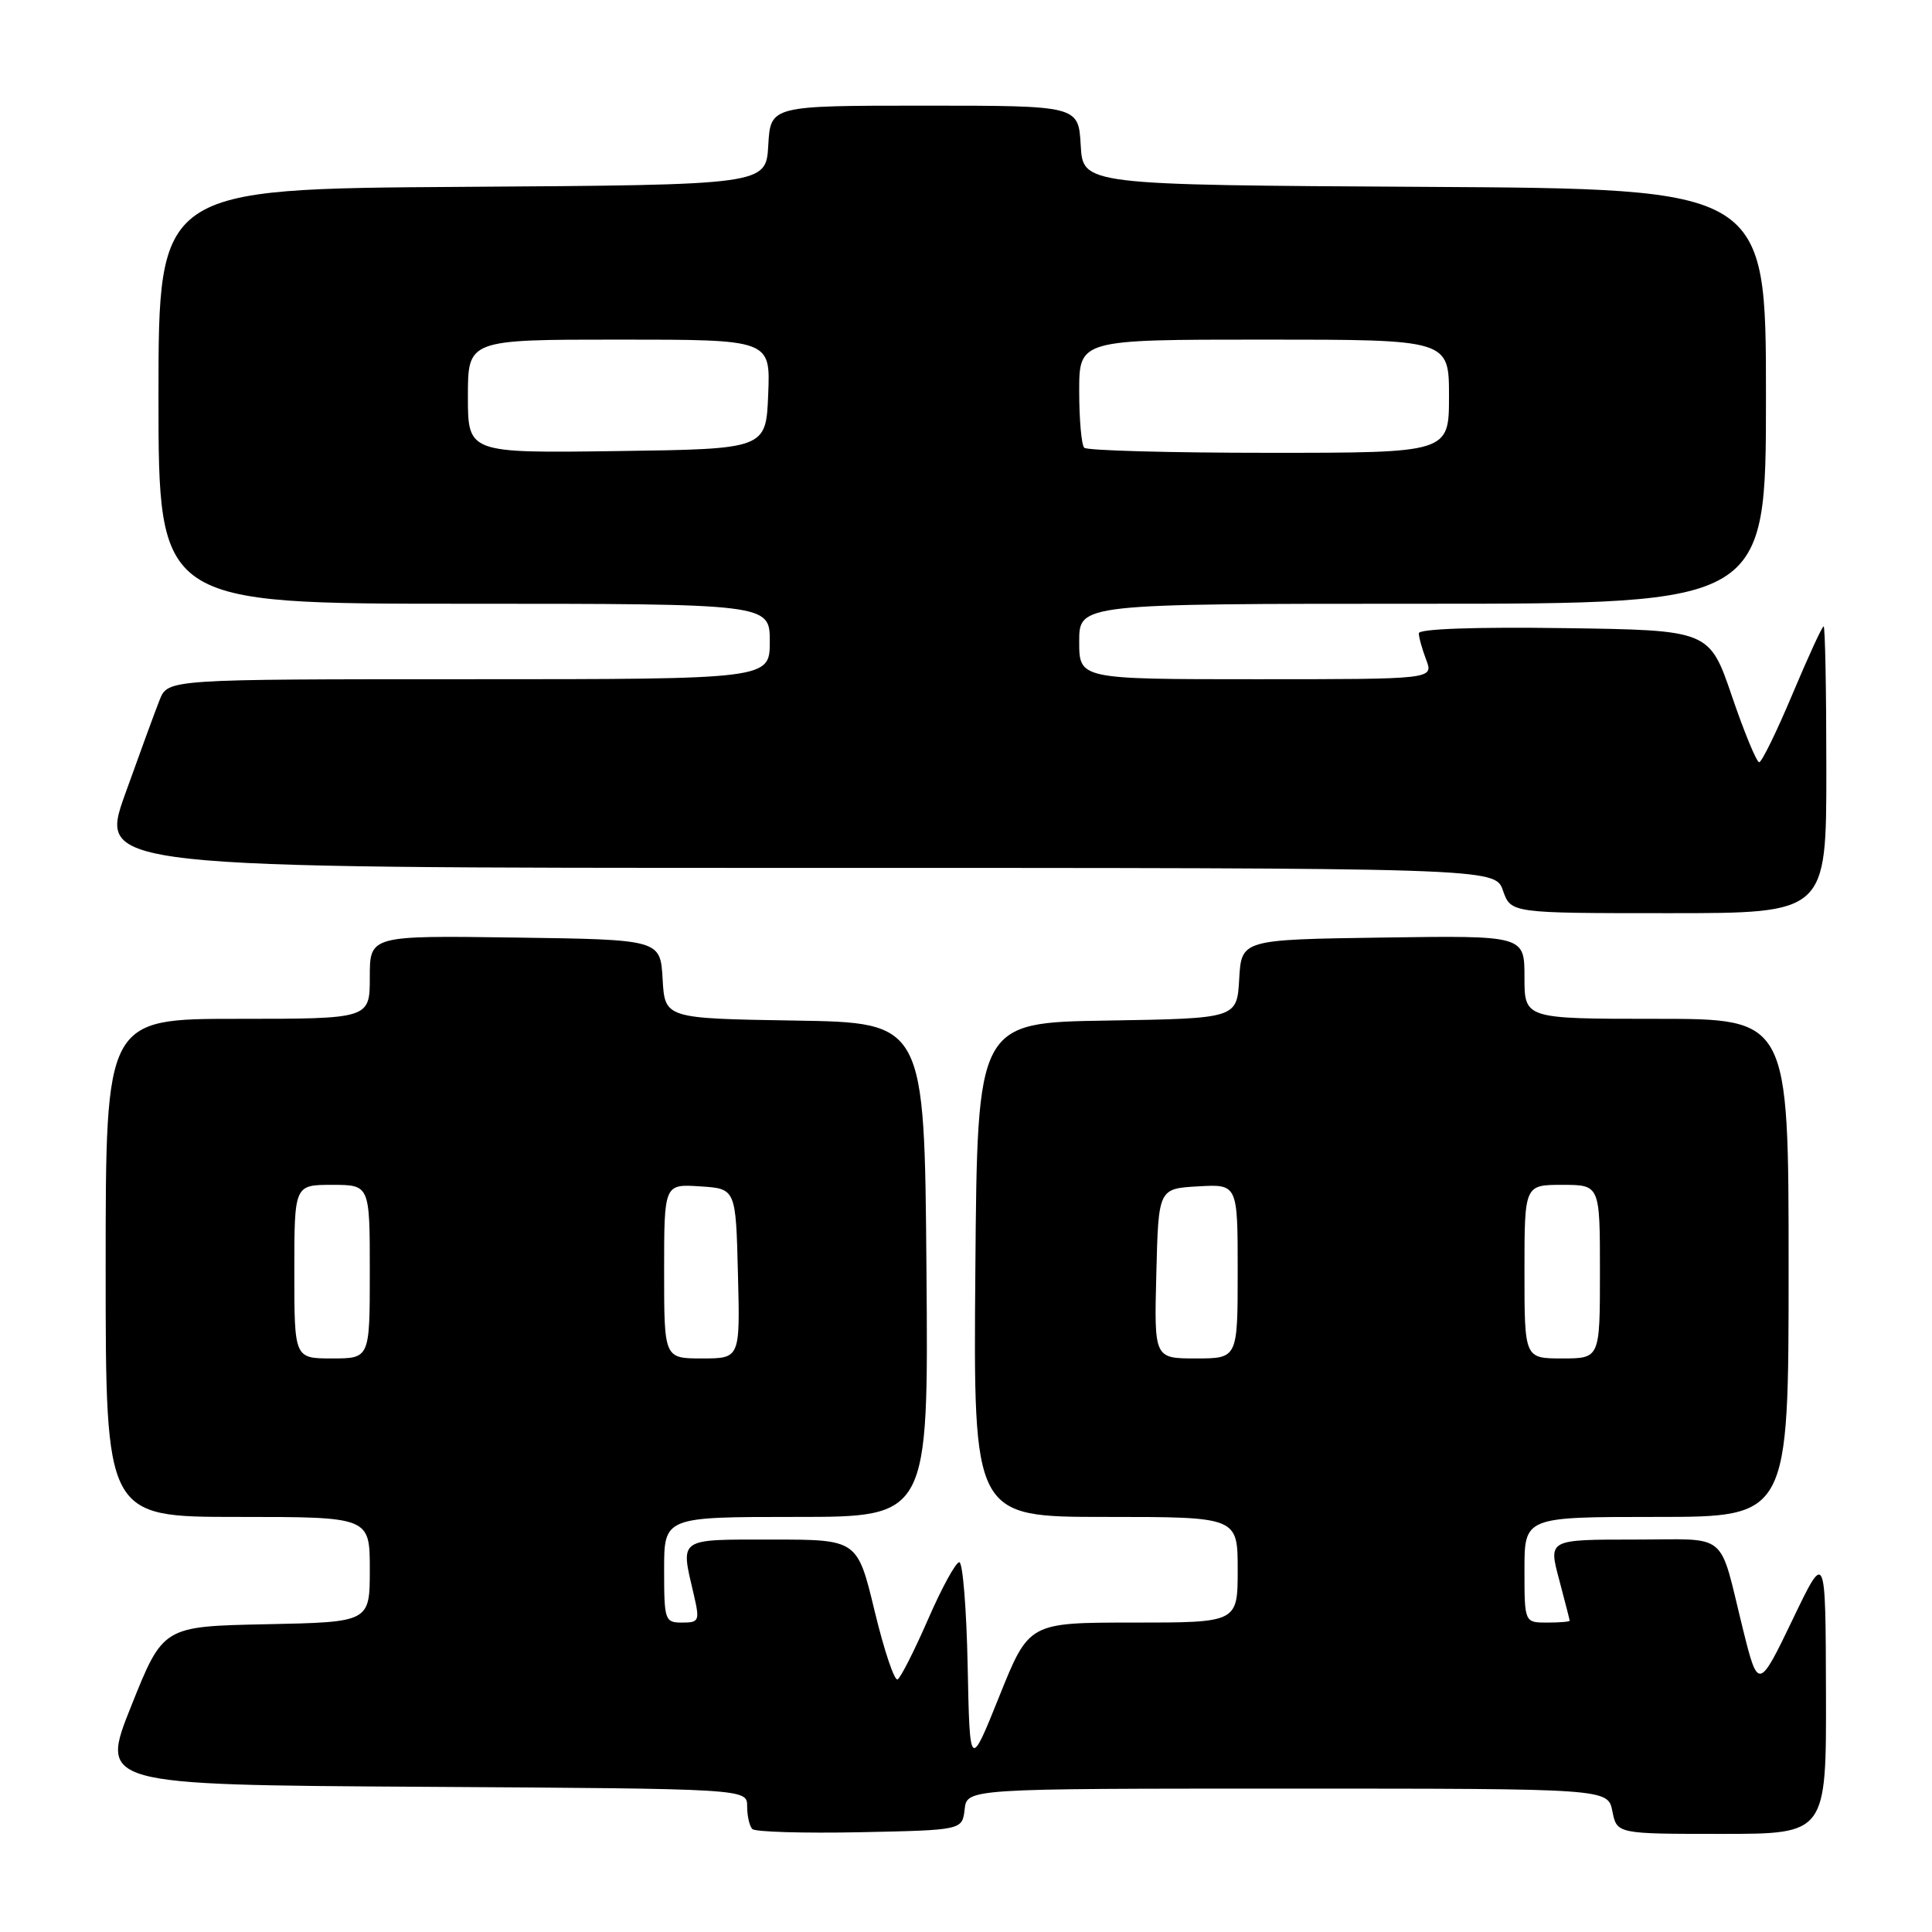 <?xml version="1.0" encoding="UTF-8" standalone="no"?>
<!DOCTYPE svg PUBLIC "-//W3C//DTD SVG 1.1//EN" "http://www.w3.org/Graphics/SVG/1.1/DTD/svg11.dtd" >
<svg xmlns="http://www.w3.org/2000/svg" xmlns:xlink="http://www.w3.org/1999/xlink" version="1.1" viewBox="0 0 256 256">
 <g >
 <path fill="currentColor"
d=" M 127.82 239.75 C 128.13 237.00 128.13 237.00 170.59 237.00 C 213.05 237.00 213.05 237.00 213.65 240.00 C 214.25 243.00 214.25 243.00 228.12 243.00 C 242.00 243.00 242.00 243.00 241.95 224.25 C 241.90 205.50 241.90 205.50 237.58 214.50 C 233.06 223.92 232.95 223.94 230.98 216.00 C 227.67 202.64 229.30 204.00 216.55 204.00 C 205.18 204.00 205.18 204.00 206.58 209.25 C 207.35 212.14 207.98 214.61 207.99 214.75 C 207.99 214.89 206.65 215.00 205.00 215.00 C 202.00 215.00 202.00 215.00 202.00 208.00 C 202.00 201.00 202.00 201.00 219.50 201.00 C 237.00 201.00 237.00 201.00 237.00 168.00 C 237.00 135.00 237.00 135.00 219.50 135.00 C 202.00 135.00 202.00 135.00 202.00 129.48 C 202.00 123.96 202.00 123.96 183.25 124.23 C 164.50 124.50 164.50 124.50 164.20 129.73 C 163.90 134.95 163.90 134.95 146.70 135.23 C 129.50 135.50 129.50 135.50 129.24 168.25 C 128.97 201.00 128.97 201.00 146.49 201.00 C 164.00 201.00 164.00 201.00 164.00 208.00 C 164.00 215.00 164.00 215.00 150.17 215.00 C 136.34 215.00 136.34 215.00 132.42 224.75 C 128.50 234.50 128.50 234.50 128.22 220.75 C 128.07 213.19 127.57 207.00 127.11 207.00 C 126.65 207.00 124.79 210.39 122.99 214.53 C 121.18 218.68 119.36 222.28 118.94 222.53 C 118.53 222.79 117.16 218.73 115.90 213.50 C 113.61 204.00 113.61 204.00 102.30 204.00 C 89.73 204.00 90.16 203.70 91.92 211.25 C 92.74 214.78 92.65 215.00 90.39 215.00 C 88.10 215.00 88.00 214.72 88.00 208.00 C 88.00 201.00 88.00 201.00 105.51 201.00 C 123.03 201.00 123.03 201.00 122.76 168.25 C 122.50 135.50 122.50 135.50 105.30 135.23 C 88.10 134.95 88.10 134.95 87.80 129.73 C 87.50 124.50 87.50 124.50 68.25 124.23 C 49.00 123.96 49.00 123.96 49.00 129.48 C 49.00 135.00 49.00 135.00 31.50 135.00 C 14.00 135.00 14.00 135.00 14.00 168.00 C 14.00 201.00 14.00 201.00 31.50 201.00 C 49.00 201.00 49.00 201.00 49.00 207.97 C 49.00 214.94 49.00 214.94 35.30 215.22 C 21.61 215.50 21.61 215.50 17.41 226.00 C 13.20 236.50 13.20 236.50 56.10 236.76 C 99.00 237.02 99.00 237.02 99.00 239.34 C 99.00 240.62 99.31 241.98 99.69 242.36 C 100.08 242.74 106.49 242.93 113.94 242.78 C 127.50 242.50 127.50 242.50 127.82 239.75 Z  M 242.00 102.00 C 242.00 91.55 241.84 83.00 241.64 83.00 C 241.44 83.00 239.58 87.05 237.50 92.00 C 235.42 96.95 233.44 101.00 233.10 101.00 C 232.76 101.00 231.13 97.06 229.49 92.25 C 226.50 83.50 226.50 83.50 207.25 83.23 C 195.48 83.06 188.00 83.33 188.00 83.91 C 188.00 84.44 188.44 86.02 188.98 87.43 C 189.95 90.00 189.95 90.00 166.48 90.00 C 143.00 90.00 143.00 90.00 143.00 85.00 C 143.00 80.00 143.00 80.00 188.50 80.00 C 234.00 80.00 234.00 80.00 234.00 52.51 C 234.00 25.02 234.00 25.02 188.75 24.76 C 143.50 24.50 143.50 24.50 143.20 19.25 C 142.90 14.00 142.90 14.00 122.50 14.00 C 102.10 14.00 102.10 14.00 101.80 19.25 C 101.50 24.50 101.50 24.50 61.25 24.76 C 21.00 25.02 21.00 25.02 21.00 52.51 C 21.00 80.00 21.00 80.00 61.50 80.00 C 102.00 80.00 102.00 80.00 102.00 85.00 C 102.00 90.00 102.00 90.00 62.12 90.00 C 22.24 90.00 22.24 90.00 21.15 92.75 C 20.55 94.26 18.49 99.89 16.57 105.25 C 13.09 115.00 13.09 115.00 105.60 115.00 C 198.10 115.00 198.10 115.00 199.15 118.00 C 200.20 121.00 200.20 121.00 221.10 121.00 C 242.00 121.00 242.00 121.00 242.00 102.00 Z  M 39.00 168.50 C 39.00 157.00 39.00 157.00 44.00 157.00 C 49.00 157.00 49.00 157.00 49.00 168.50 C 49.00 180.00 49.00 180.00 44.00 180.00 C 39.00 180.00 39.00 180.00 39.00 168.50 Z  M 88.00 168.45 C 88.00 156.89 88.00 156.89 92.75 157.20 C 97.50 157.50 97.50 157.50 97.78 168.75 C 98.07 180.00 98.07 180.00 93.03 180.00 C 88.00 180.00 88.00 180.00 88.00 168.45 Z  M 153.22 168.75 C 153.50 157.50 153.50 157.50 158.75 157.20 C 164.00 156.90 164.00 156.90 164.00 168.45 C 164.00 180.00 164.00 180.00 158.47 180.00 C 152.93 180.00 152.93 180.00 153.22 168.75 Z  M 202.00 168.50 C 202.00 157.00 202.00 157.00 207.00 157.00 C 212.00 157.00 212.00 157.00 212.00 168.50 C 212.00 180.00 212.00 180.00 207.00 180.00 C 202.00 180.00 202.00 180.00 202.00 168.50 Z  M 62.00 52.52 C 62.00 45.00 62.00 45.00 82.04 45.00 C 102.09 45.00 102.09 45.00 101.79 52.25 C 101.50 59.50 101.50 59.50 81.75 59.77 C 62.00 60.04 62.00 60.04 62.00 52.52 Z  M 143.67 59.33 C 143.30 58.97 143.00 55.59 143.00 51.83 C 143.00 45.00 143.00 45.00 167.50 45.00 C 192.00 45.00 192.00 45.00 192.00 52.50 C 192.00 60.00 192.00 60.00 168.17 60.00 C 155.06 60.00 144.03 59.70 143.67 59.33 Z "/>
</g>
</svg>